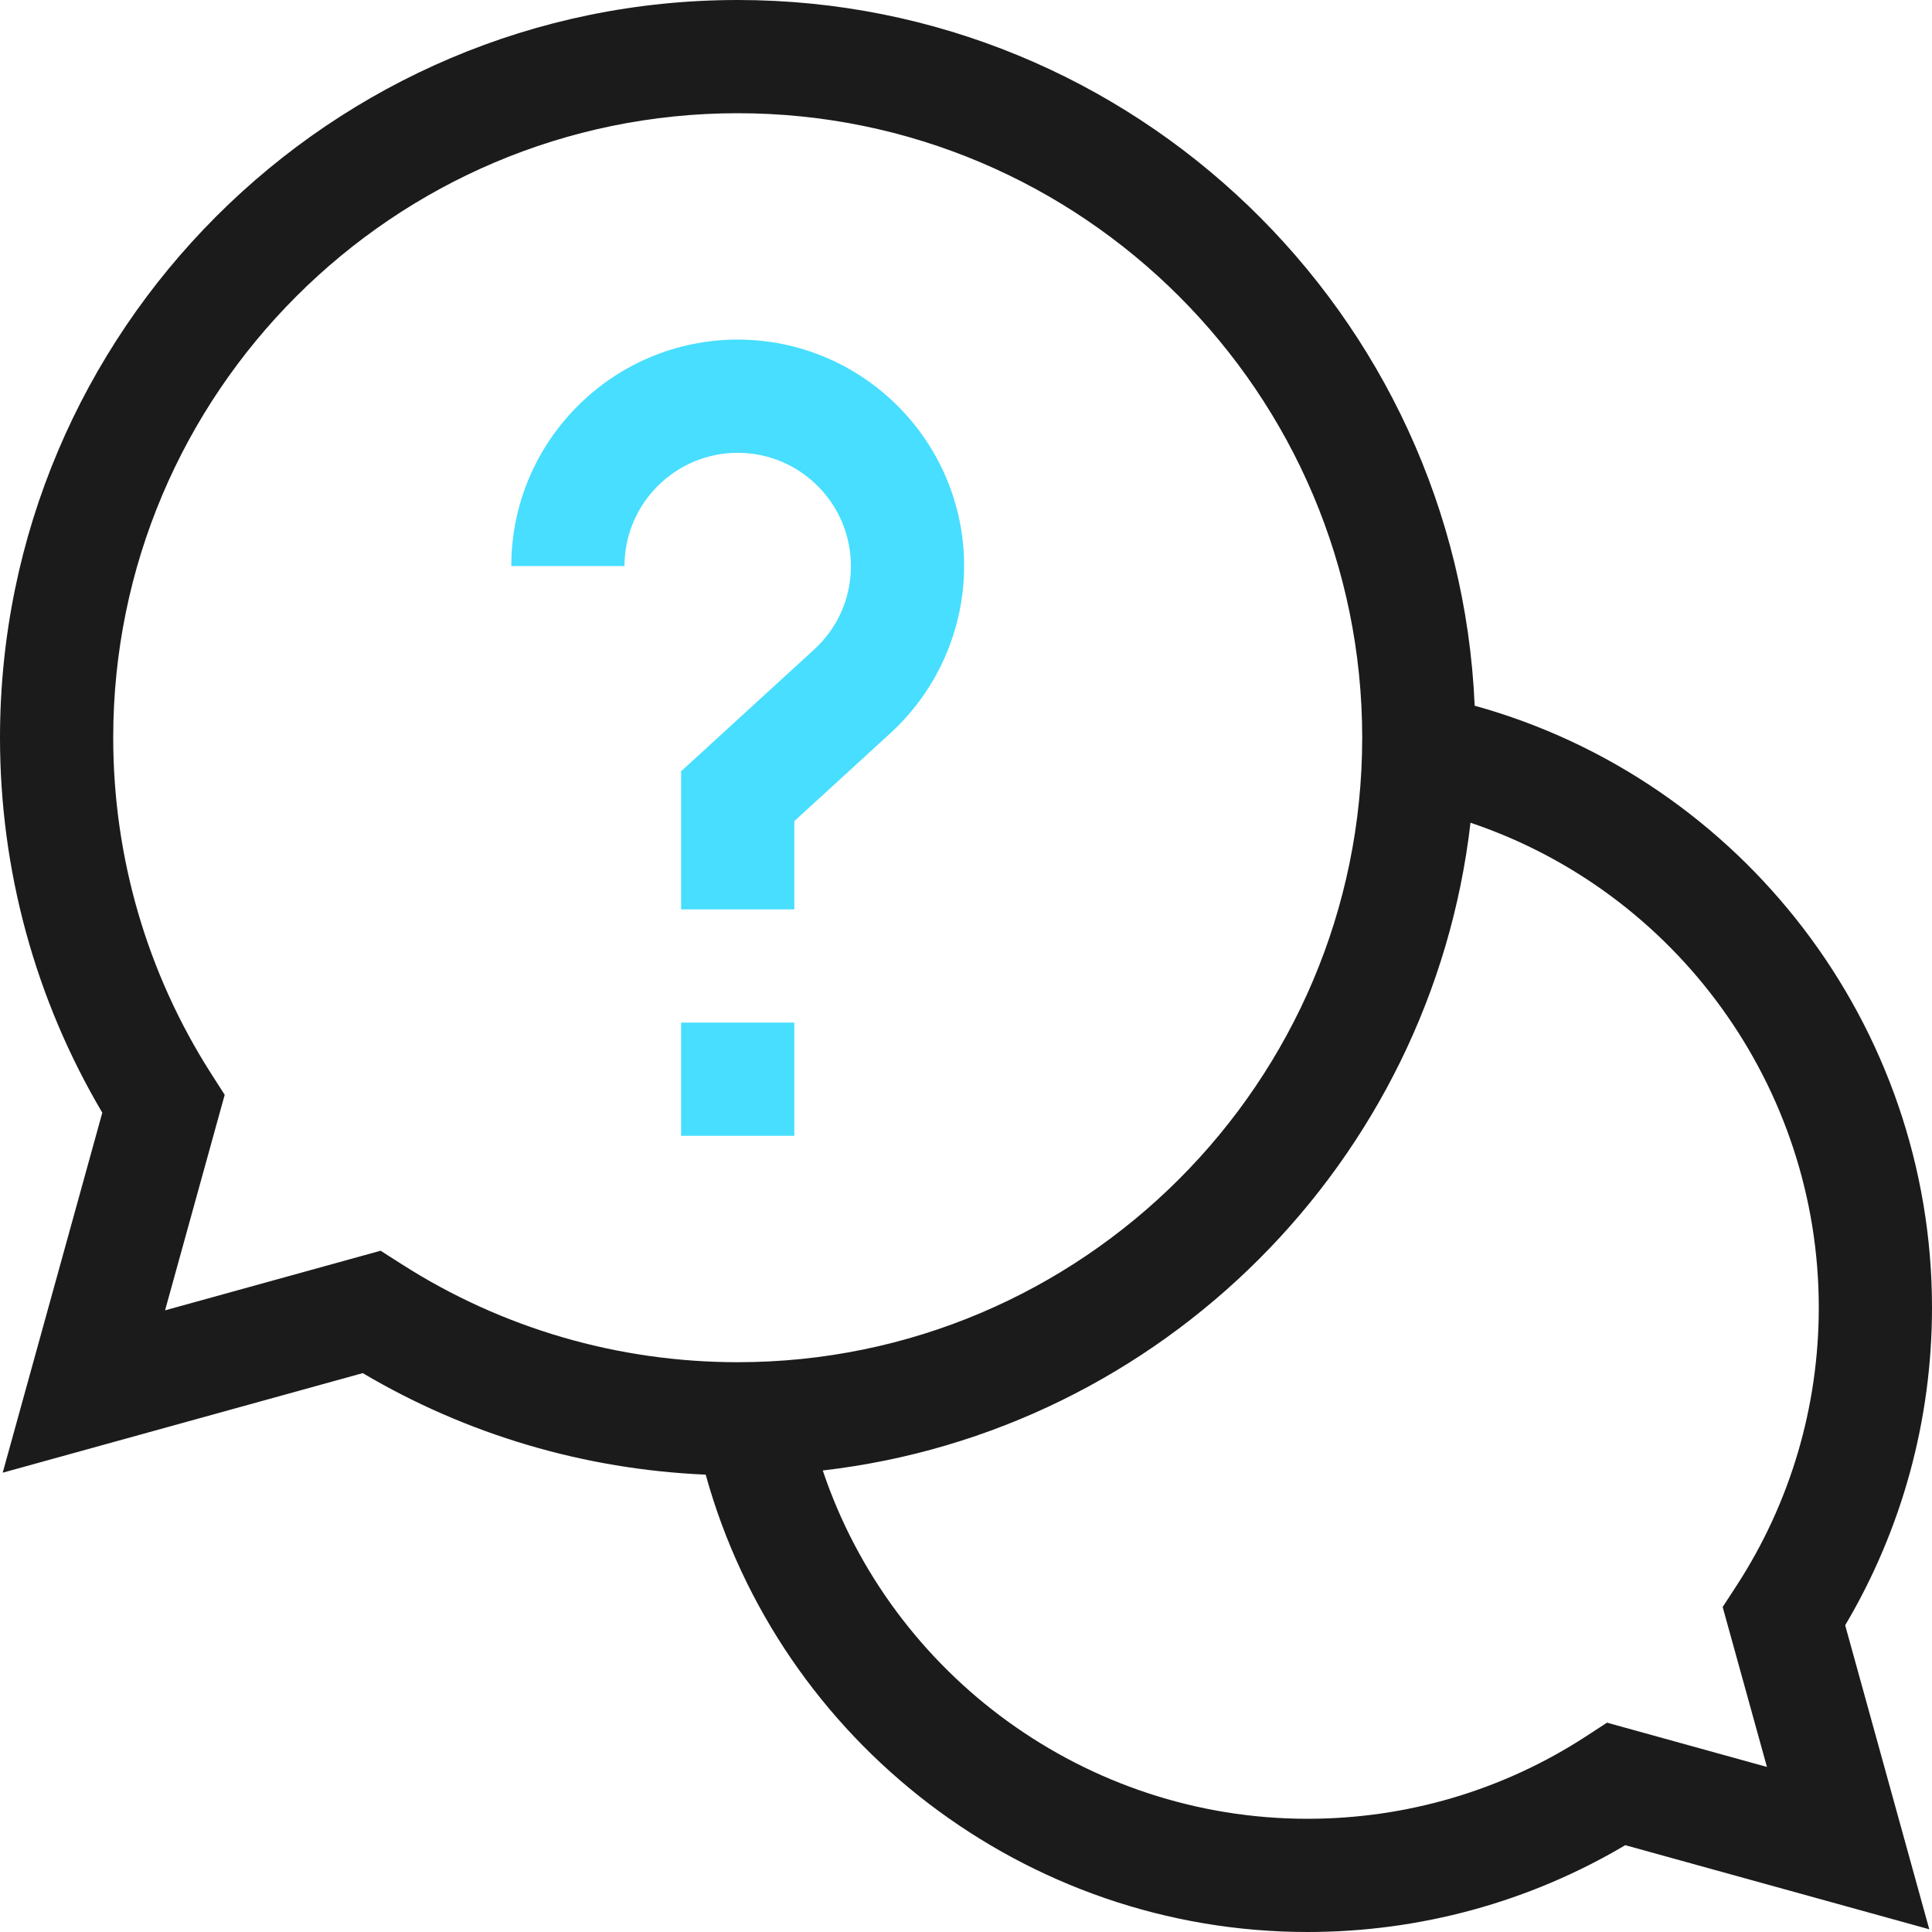 <svg width="80" height="80" viewBox="0 0 80 80" fill="none" xmlns="http://www.w3.org/2000/svg">
<path d="M80 54.141C80 42.48 72.143 32.292 61.063 29.222C60.367 12.991 46.946 0 30.547 0C13.703 0 0 13.703 0 30.547C0 36.036 1.461 41.381 4.236 46.074L0.112 60.981L15.02 56.858C19.334 59.409 24.199 60.845 29.221 61.062C32.291 72.142 42.479 80 54.141 80C58.795 80 63.322 78.76 67.299 76.405L79.887 79.887L76.405 67.299C78.76 63.322 80 58.795 80 54.141ZM15.76 51.79L6.835 54.258L9.304 45.334L8.741 44.454C6.089 40.305 4.688 35.496 4.688 30.547C4.688 16.288 16.288 4.688 30.547 4.688C44.806 4.688 56.406 16.288 56.406 30.547C56.406 44.806 44.806 56.406 30.547 56.406C25.598 56.406 20.79 55.004 16.64 52.352L15.76 51.79ZM73.165 73.165L66.542 71.332L65.658 71.908C62.23 74.135 58.246 75.312 54.141 75.312C44.976 75.312 36.922 69.387 34.069 60.889C48.103 59.271 59.271 48.103 60.89 34.068C69.387 36.922 75.312 44.976 75.312 54.141C75.312 58.246 74.135 62.23 71.908 65.658L71.332 66.542L73.165 73.165Z" fill="#1B1B1B"/>
<path d="M28.203 42.344H32.891V47.031H28.203V42.344Z" fill="#47DEFF"/>
<path d="M35.234 23.438C35.234 24.769 34.692 25.997 33.709 26.898L28.203 31.937V37.656H32.891V34.001L36.873 30.356C38.81 28.583 39.922 26.061 39.922 23.438C39.922 18.268 35.717 14.062 30.547 14.062C25.377 14.062 21.172 18.268 21.172 23.438H25.859C25.859 20.853 27.962 18.75 30.547 18.75C33.132 18.75 35.234 20.853 35.234 23.438Z" fill="#47DEFF"/>
</svg>

